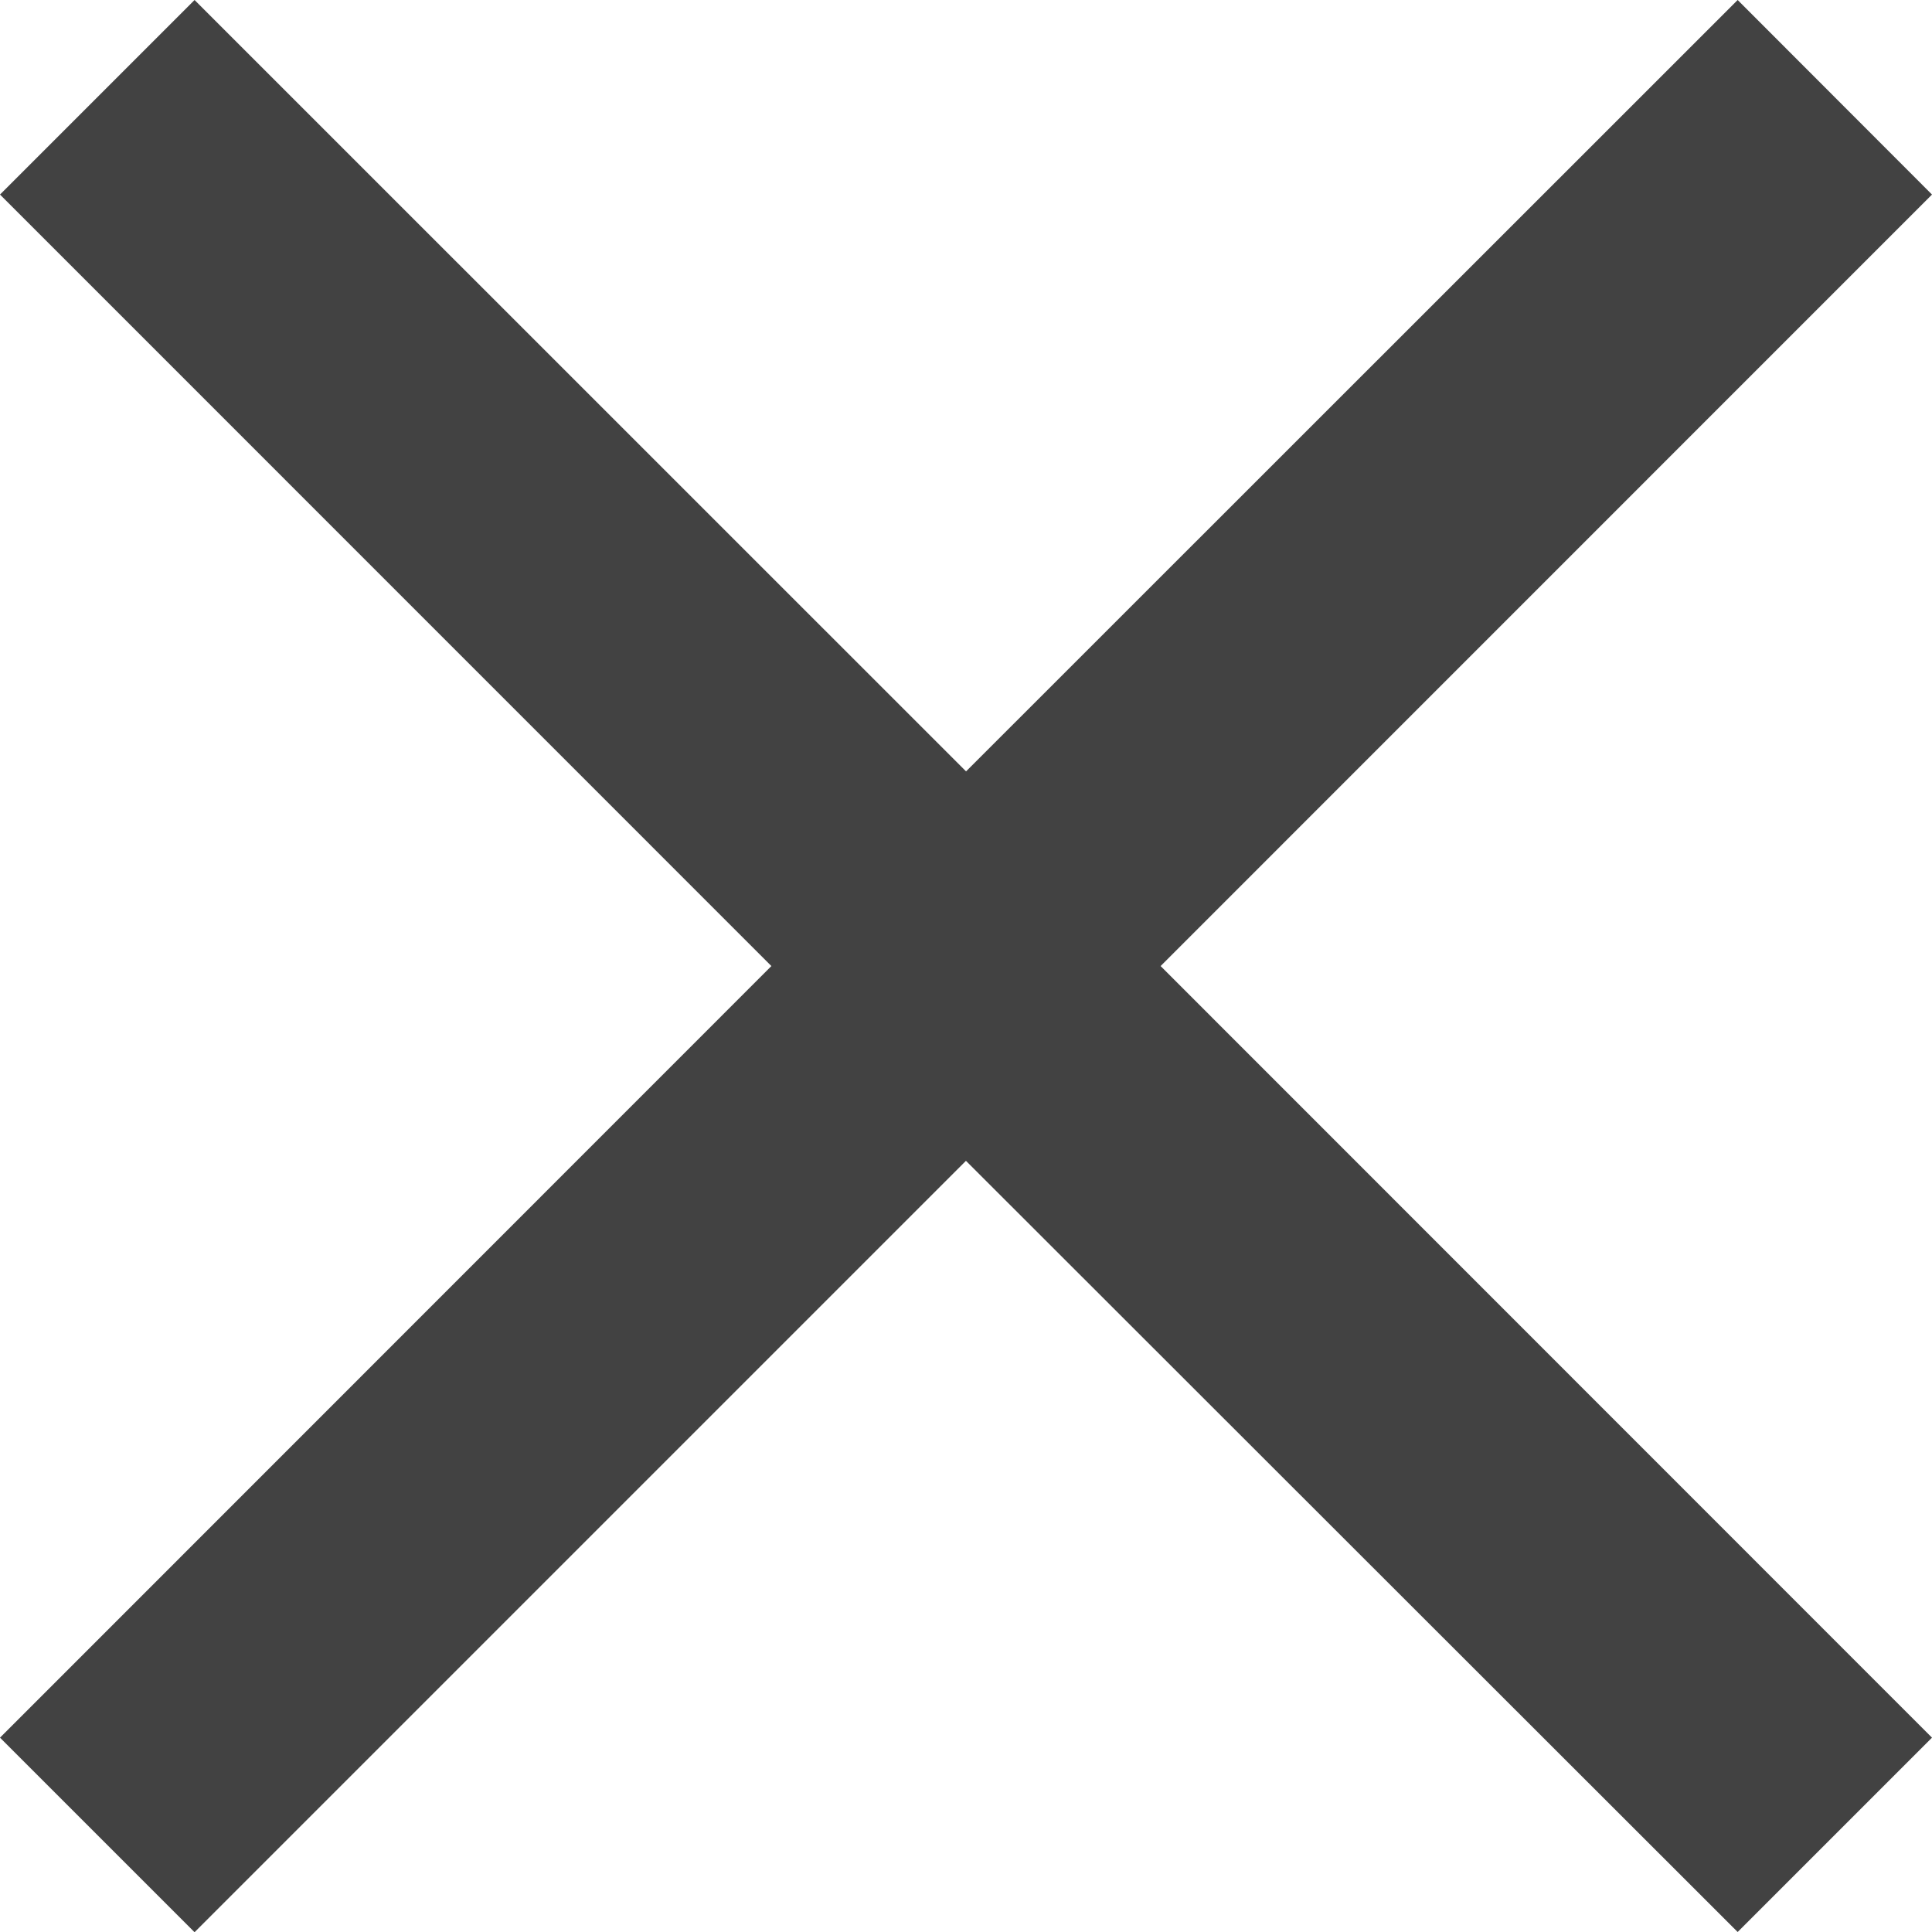 <svg xmlns="http://www.w3.org/2000/svg" width="13.567" height="13.567" viewBox="0 0 17.567 17.567">
  <path id="Path_677" data-name="Path 677" d="M17.567,1.769,15.8,0,8.784,7.014,1.769,0,0,1.769,7.014,8.784,0,15.8l1.769,1.769,7.014-7.014L15.8,17.567,17.567,15.8,10.553,8.784Z" fill="#424242"/>
</svg>
